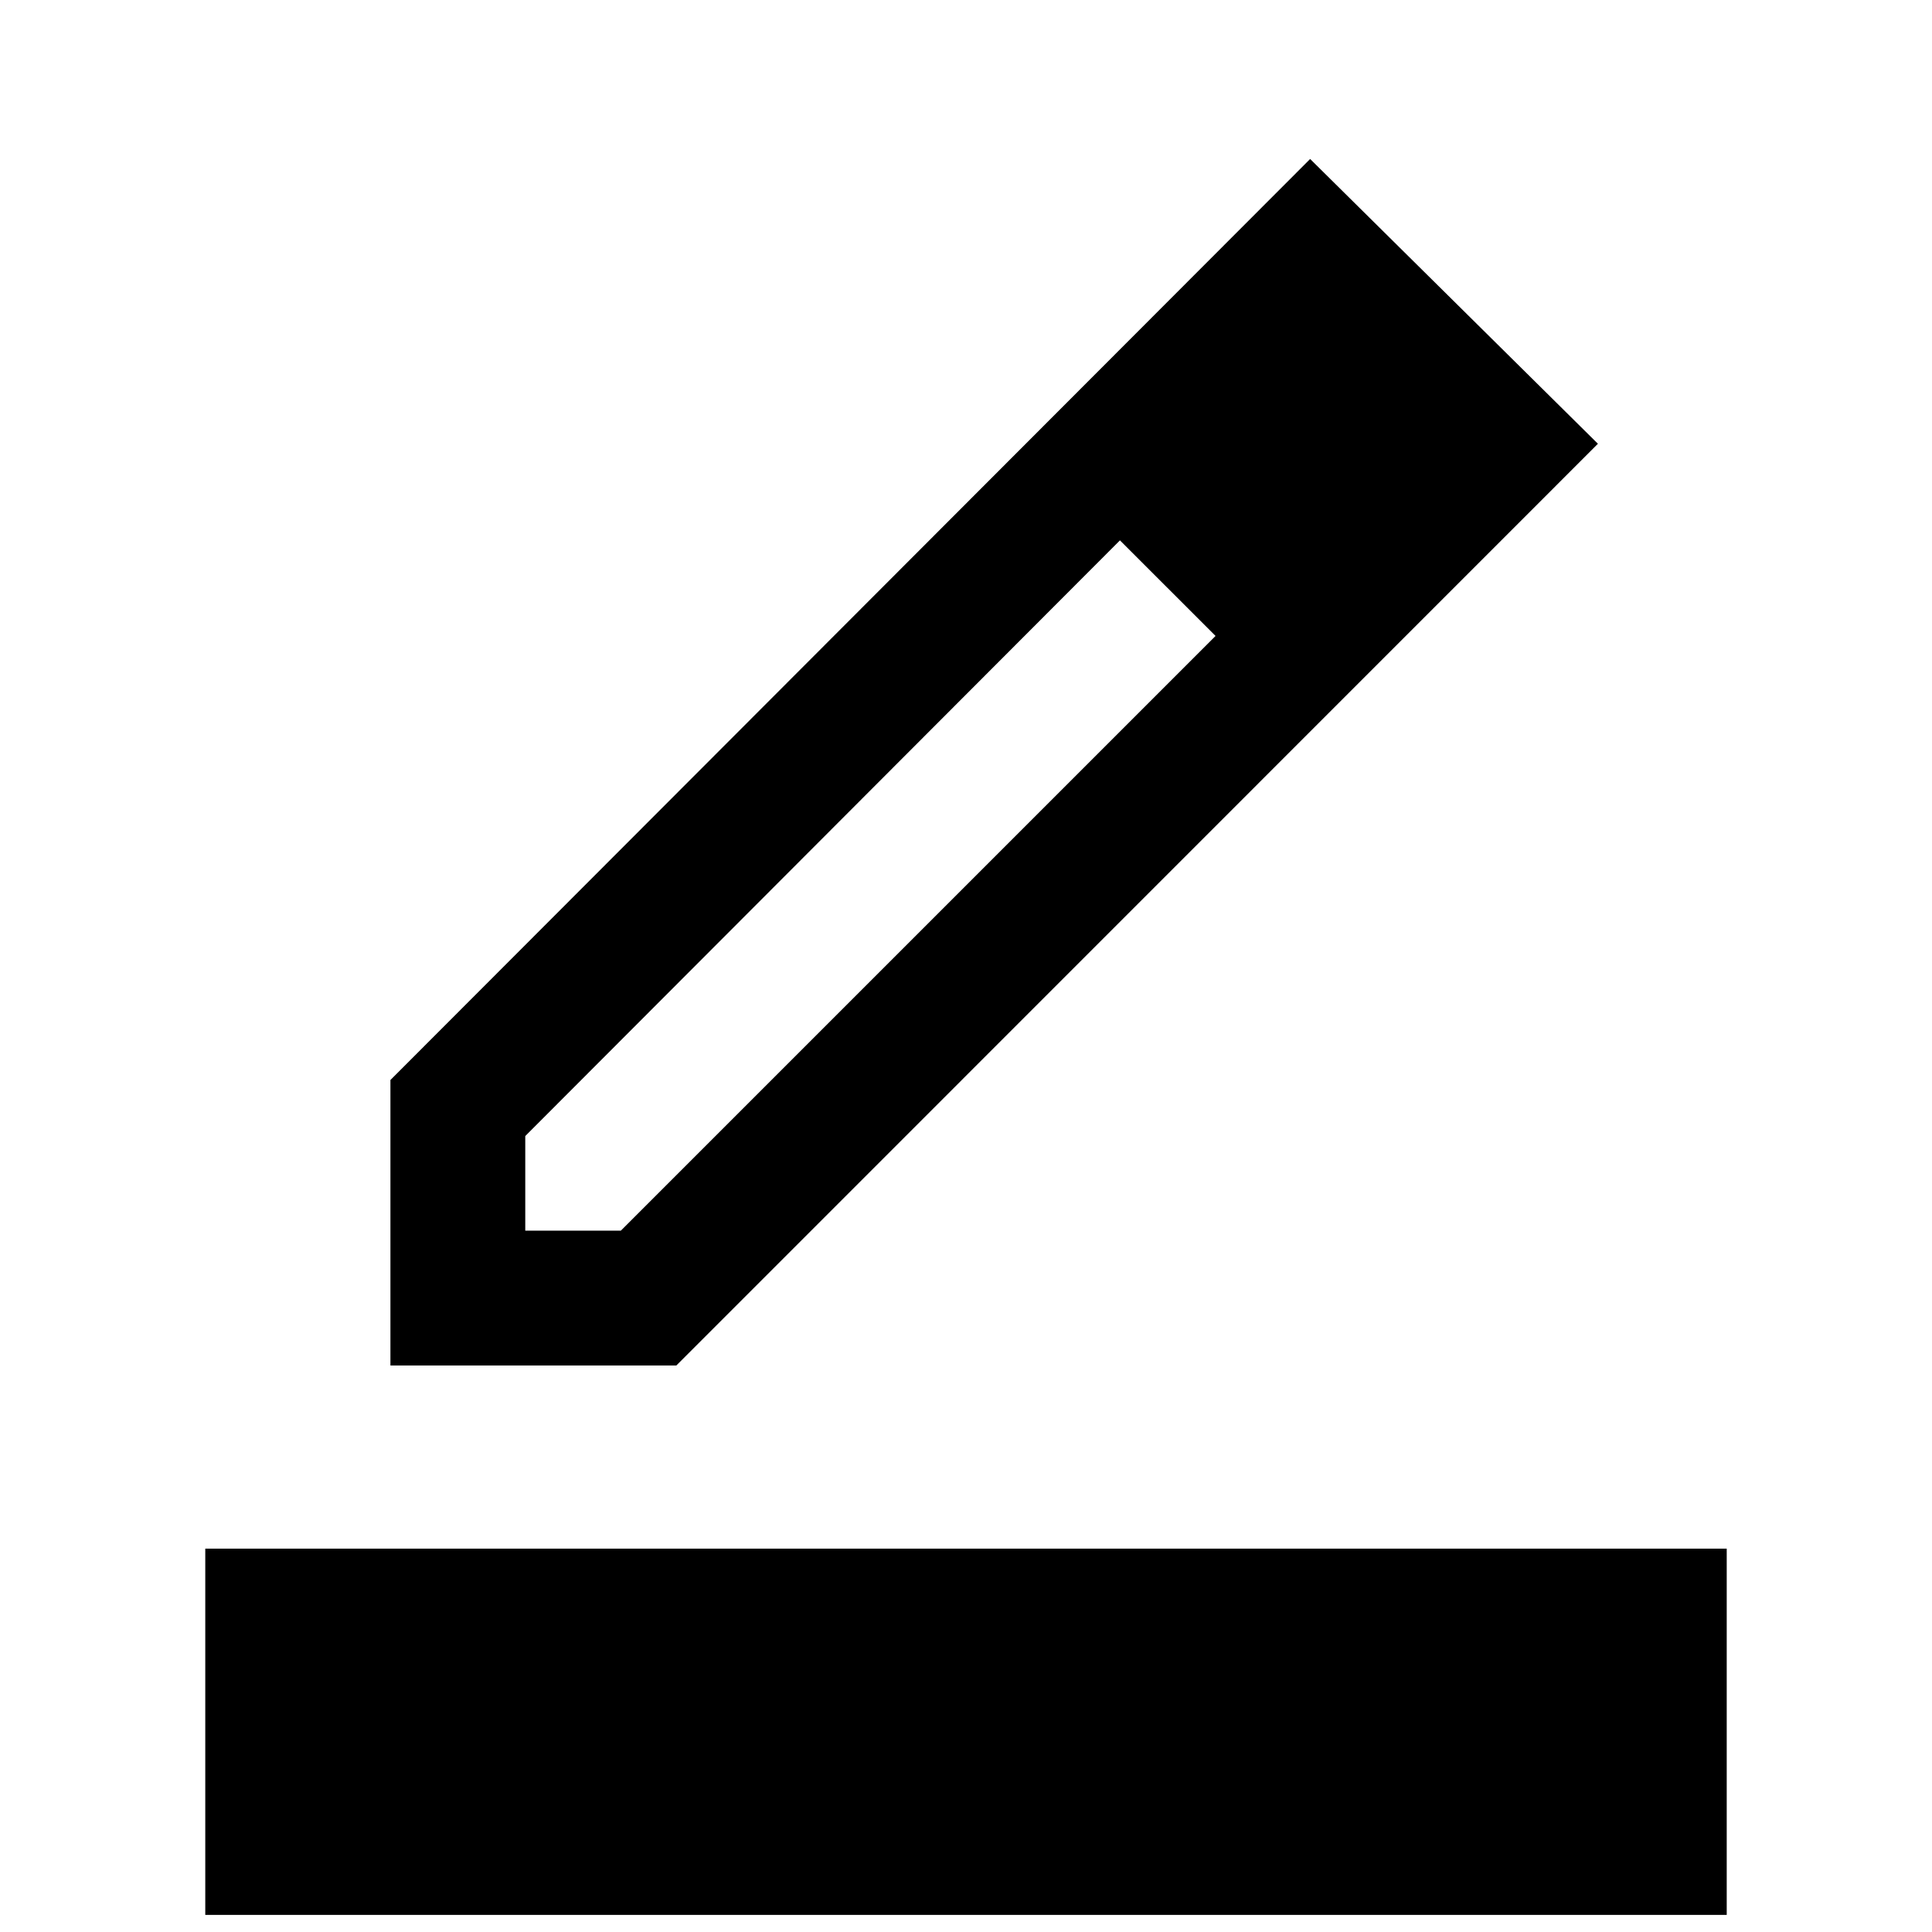 <svg xmlns="http://www.w3.org/2000/svg" height="20" viewBox="0 -960 960 960" width="20"><path d="M102-8.5v-182h756v182H102Zm159-340h47.5L604-644l-24-25-23.5-22.5-295.5 296v47Zm-67 67v-141.85L651-881l143 141.5-457.92 458H194ZM698-741l-47.5-45.5L698-741Zm-94 97-24-25-23.5-22.5L604-644Z"/></svg>